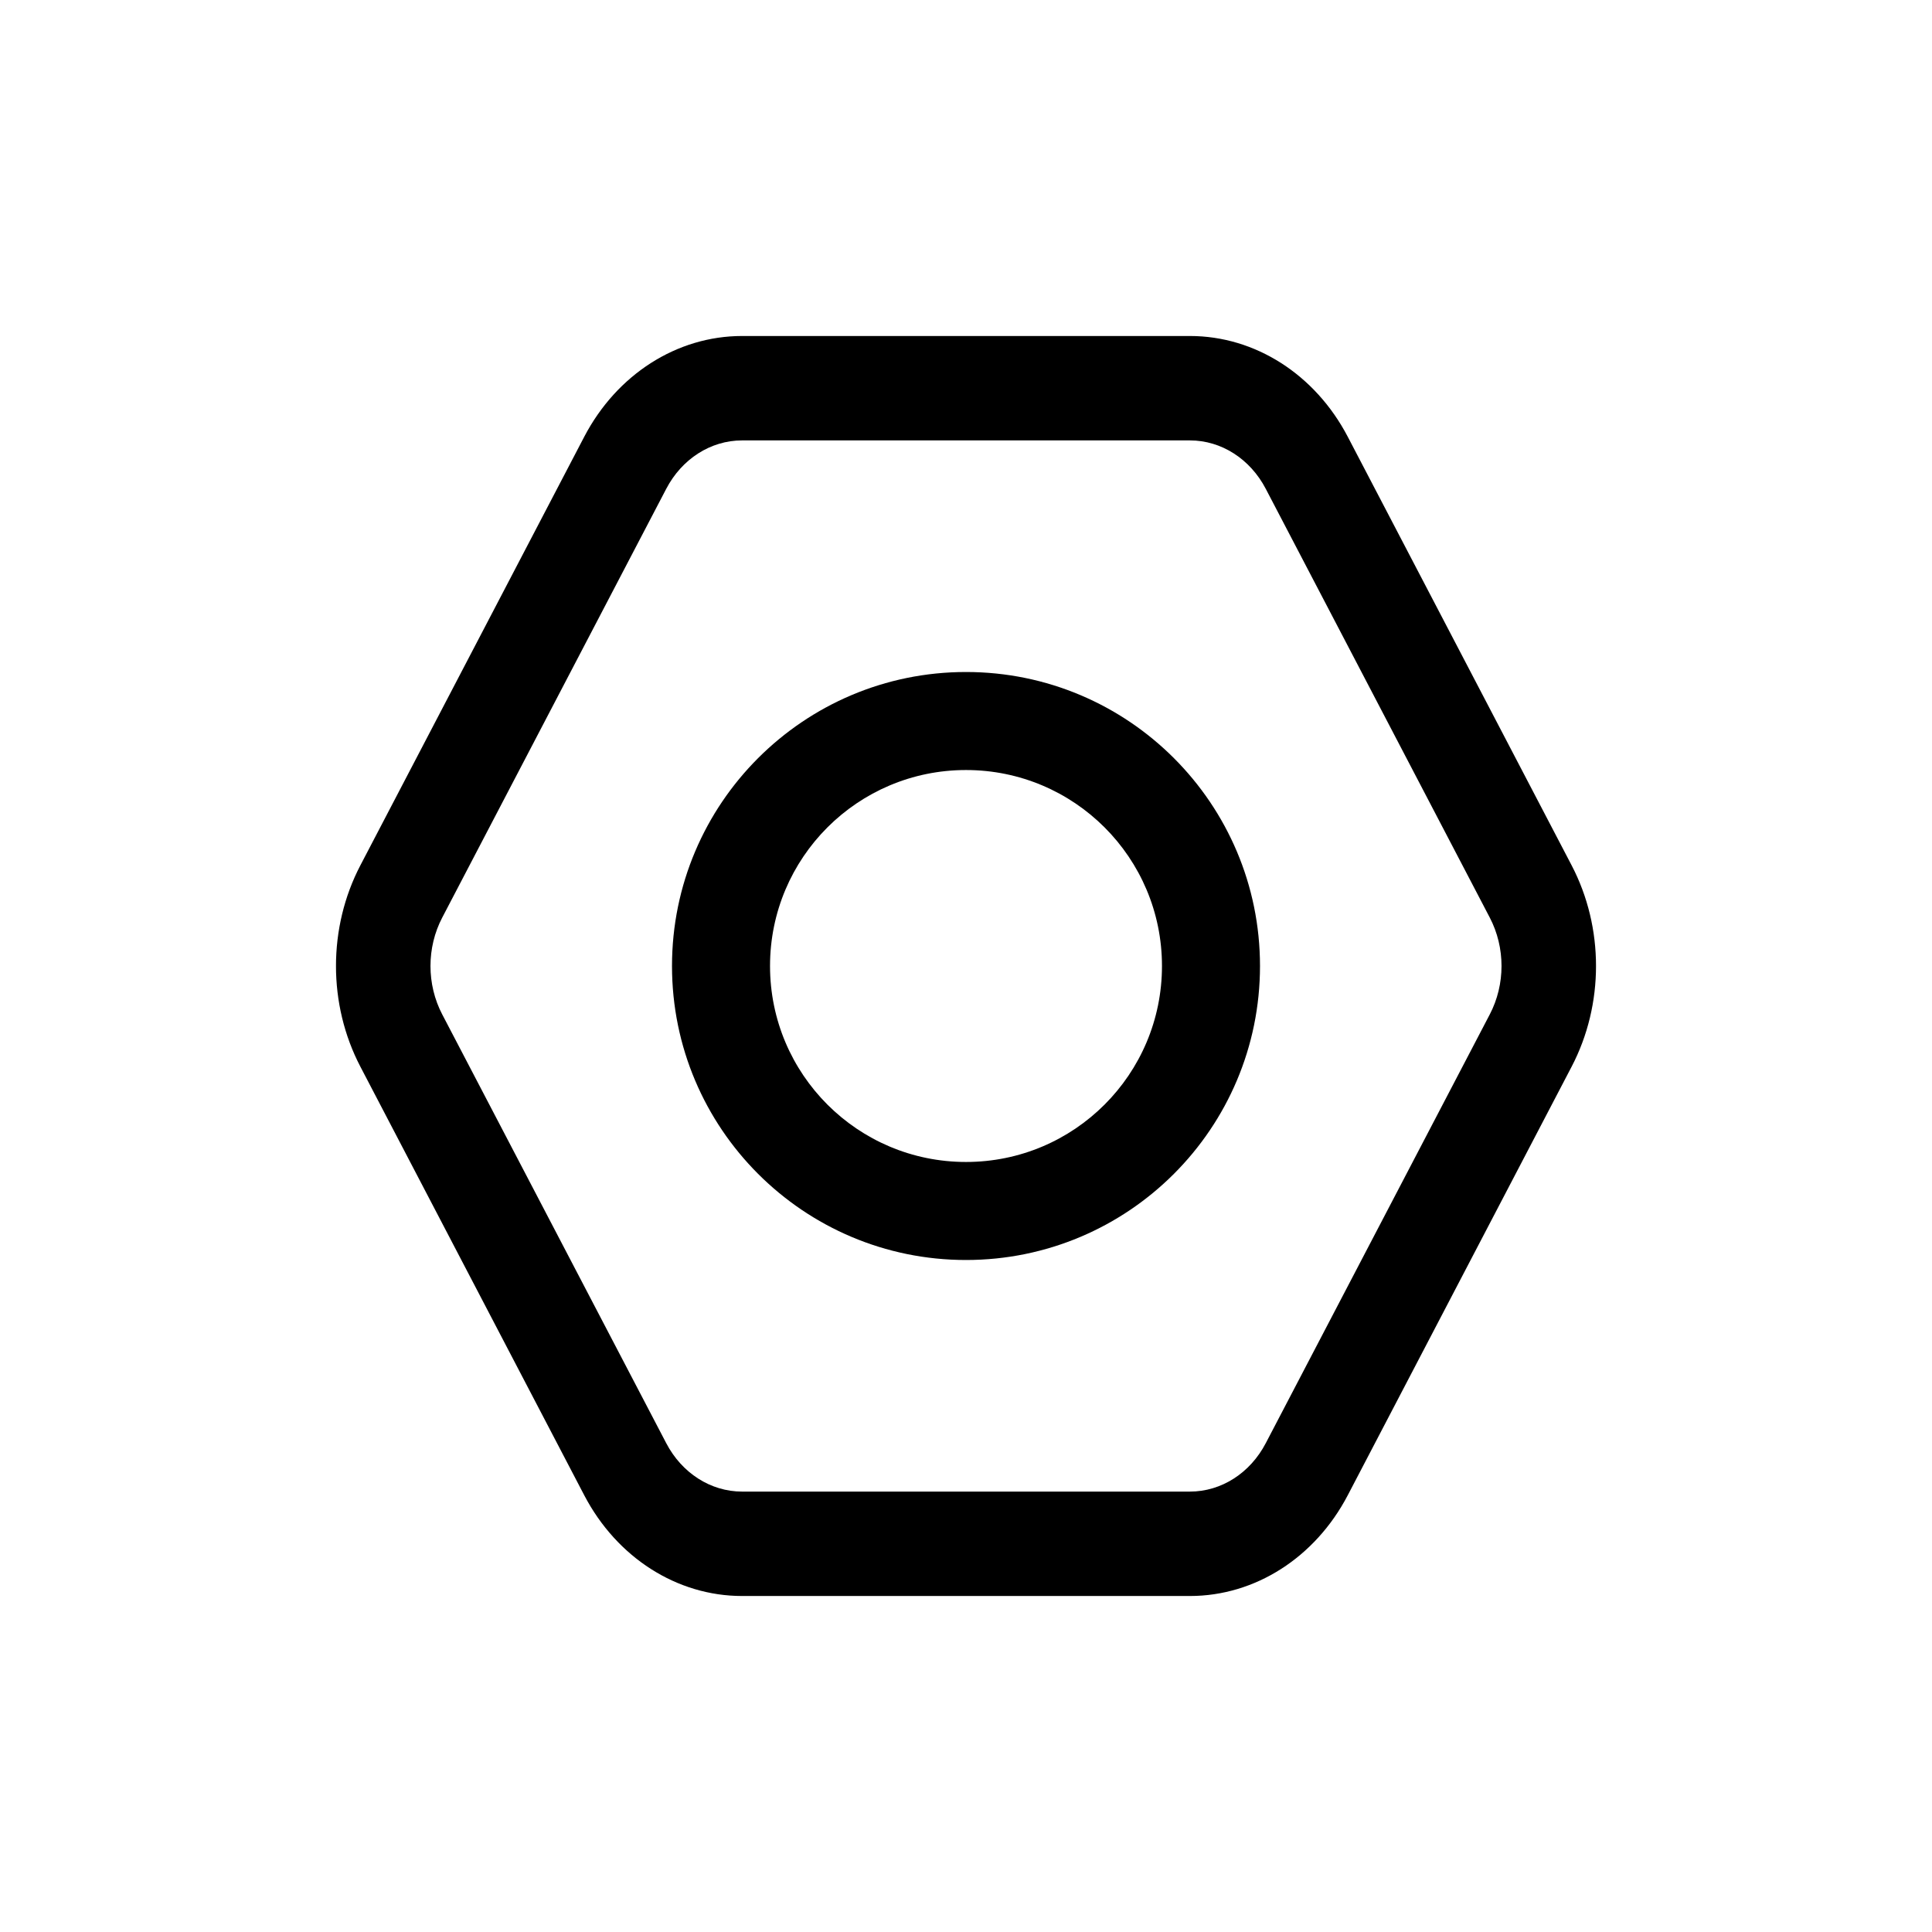 <?xml version="1.0" encoding="UTF-8"?><svg version="1.1" width="23px" height="23px" viewBox="0 0 23.0 23.0" xmlns="http://www.w3.org/2000/svg" xmlns:xlink="http://www.w3.org/1999/xlink"><defs><clipPath id="i0"><path d="M1440,0 L1440,1255 L0,1255 L0,0 L1440,0 Z"></path></clipPath><clipPath id="i1"><path d="M10.166,0 C10.941,0 11.656,0.457 12.044,1.198 L14.71,6.302 C15.097,7.043 15.097,7.957 14.71,8.698 L12.044,13.802 C11.656,14.543 10.941,15 10.166,15 L4.834,15 C4.059,15 3.344,14.543 2.956,13.802 L0.29,8.698 C-0.097,7.957 -0.097,7.043 0.29,6.302 L2.956,1.198 C3.344,0.457 4.059,0 4.834,0 L10.166,0 Z M10.166,1.243 L4.834,1.243 C4.461,1.243 4.117,1.463 3.931,1.82 L1.265,6.923 C1.078,7.28 1.078,7.72 1.265,8.077 L3.931,13.18 C4.117,13.537 4.461,13.757 4.834,13.757 L10.166,13.757 C10.539,13.757 10.883,13.537 11.069,13.18 L13.735,8.077 C13.922,7.72 13.922,7.28 13.735,6.923 L11.069,1.82 C10.883,1.463 10.539,1.243 10.166,1.243 Z M7.5,4 C9.433,4 11,5.567 11,7.5 C11,9.433 9.433,11 7.5,11 C5.567,11 4,9.433 4,7.5 C4,5.567 5.567,4 7.5,4 Z M7.5,5.167 C6.211,5.167 5.167,6.211 5.167,7.5 C5.167,8.789 6.211,9.833 7.5,9.833 C8.789,9.833 9.833,8.789 9.833,7.5 C9.833,6.211 8.789,5.167 7.5,5.167 Z"></path></clipPath></defs><g transform="translate(-1238.0 -223.0)"><g clip-path="url(#i0)"><g transform="translate(1238.0 223.0)"><g transform="translate(4.0 4.0)"><g clip-path="url(#i1)"><polygon points="-5.55111512e-17,0 15,0 15,15 -5.55111512e-17,15 -5.55111512e-17,0" stroke="none" fill="#000000"></polygon></g></g></g></g></g></svg>